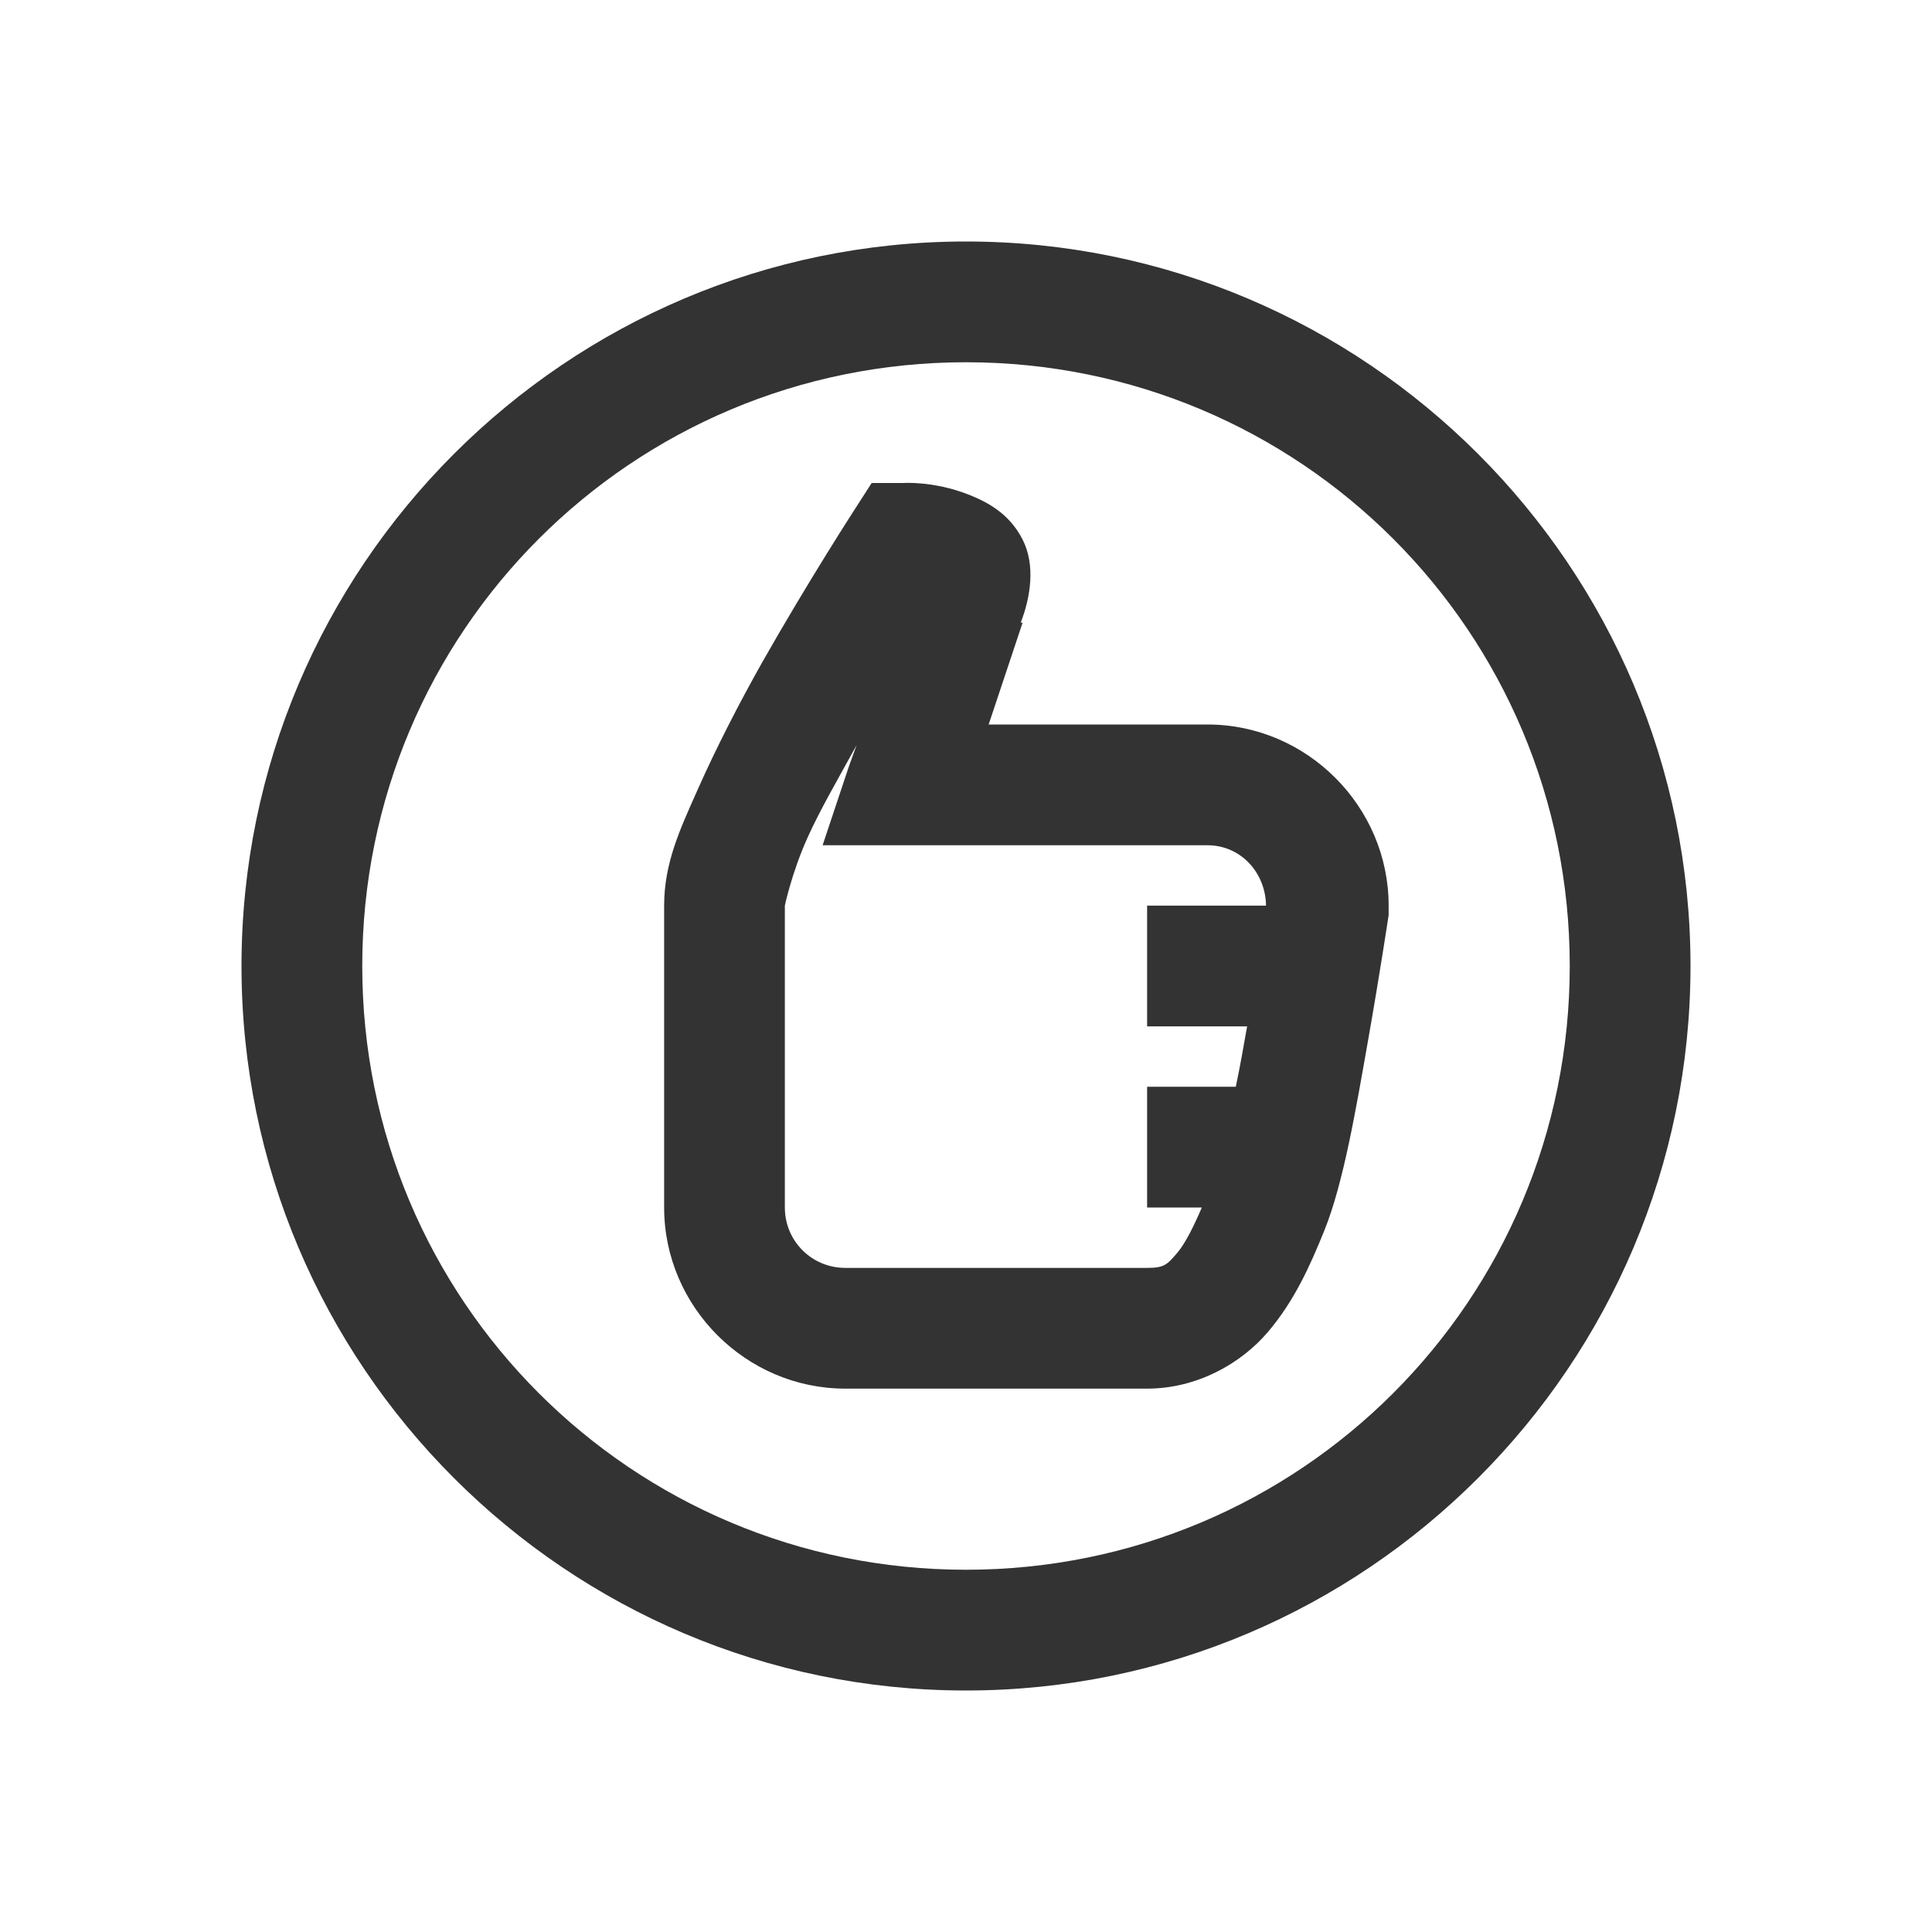 <svg xmlns="http://www.w3.org/2000/svg" x="0px" y="0px"
width="32" height="32"
viewBox="0 0 172 172"
style=" fill:#000000;"><g fill="none" fill-rule="nonzero" stroke="none" stroke-width="1" stroke-linecap="butt" stroke-linejoin="miter" stroke-miterlimit="10" stroke-dasharray="" stroke-dashoffset="0" font-family="none" font-weight="none" font-size="none" text-anchor="none" style="mix-blend-mode: normal"><path d="M0,172v-172h172v172z" fill="none"></path><g fill="#333333"><path d="M86,21.5c-35.567,0 -64.5,28.933 -64.5,64.5c0,35.567 28.933,64.5 64.5,64.5c35.567,0 64.5,-28.933 64.5,-64.5c0,-35.567 -28.933,-64.5 -64.5,-64.5zM86,32.25c29.751,0 53.75,23.999 53.75,53.75c0,29.751 -23.999,53.75 -53.75,53.75c-29.751,0 -53.75,-23.999 -53.75,-53.75c0,-29.751 23.999,-53.75 53.75,-53.75zM77.602,43l-1.512,2.352c0,0 -4.094,6.32 -8.23,13.605c-2.058,3.653 -4.094,7.622 -5.711,11.254c-1.617,3.632 -3.023,6.614 -3.023,10.414v26.875c0,8.839 7.286,16.125 16.125,16.125h26.875c4.43,0 8.356,-2.226 10.75,-5.039c2.394,-2.813 3.8,-6.005 5.039,-9.07c1.701,-4.241 2.792,-10.729 3.863,-16.797c1.071,-6.068 1.848,-11.254 1.848,-11.254v-0.84c0,-8.839 -7.286,-16.125 -16.125,-16.125h-19.484l3.023,-9.07h-0.168c0.882,-2.268 1.323,-5.123 0.168,-7.391c-1.218,-2.415 -3.317,-3.422 -4.871,-4.031c-3.086,-1.197 -5.711,-1.008 -5.711,-1.008zM76.258,66.348l-0.672,1.848l-2.352,7.055h34.266c2.897,0 5.081,2.331 5.207,5.207c0,0 0,0.147 0,0.168h-10.582v10.75h8.902c-0.315,1.785 -0.63,3.59 -1.008,5.375h-7.895v10.75h4.871c-0.756,1.764 -1.512,3.254 -2.184,4.031c-0.924,1.092 -1.197,1.344 -2.688,1.344h-26.875c-2.981,0 -5.375,-2.394 -5.375,-5.375v-26.875c0,0 0.609,-2.918 2.016,-6.047c1.134,-2.52 2.813,-5.396 4.367,-8.23z"></path></g></g></svg>